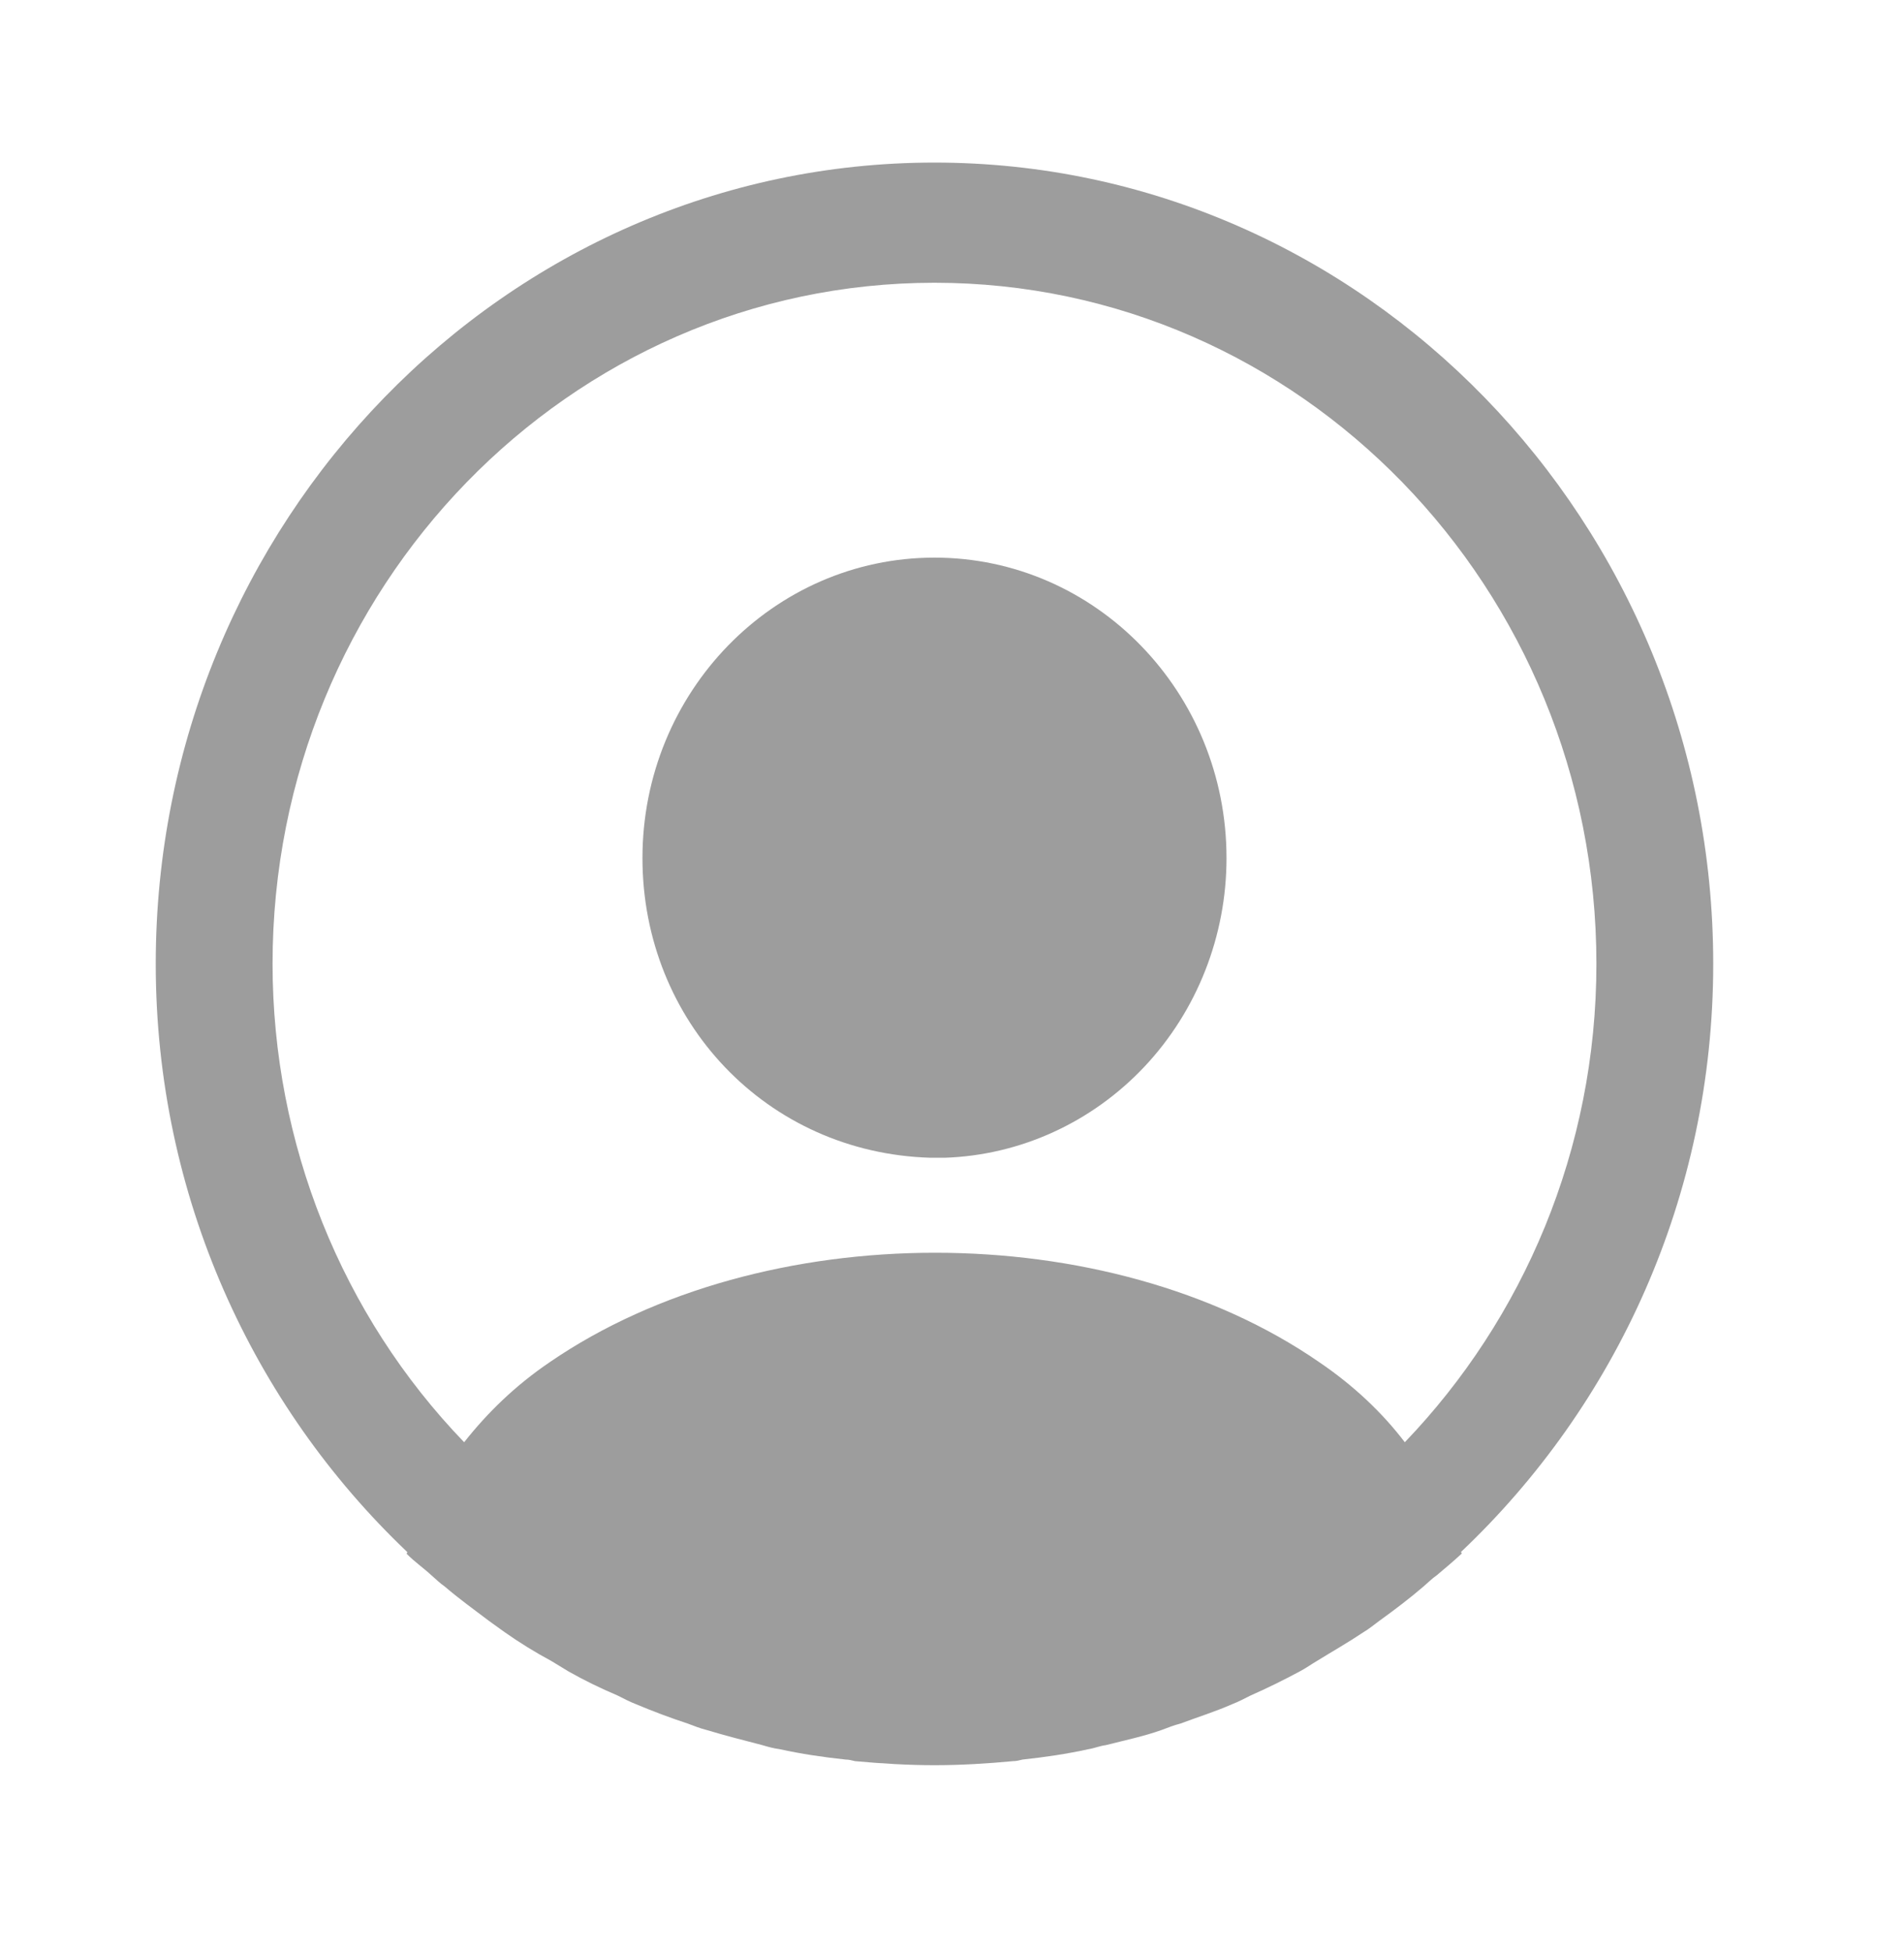 <svg width="40" height="41" viewBox="0 0 40 41" fill="none" xmlns="http://www.w3.org/2000/svg">
<path d="M35.992 20.241C35.992 10.969 28.646 3.414 19.632 3.414C10.618 3.414 3.272 10.969 3.272 20.241C3.272 25.121 5.317 29.513 8.556 32.593C8.556 32.609 8.556 32.609 8.54 32.626C8.703 32.794 8.9 32.929 9.063 33.081C9.162 33.165 9.243 33.249 9.342 33.316C9.636 33.569 9.963 33.804 10.274 34.04L10.601 34.275C10.912 34.494 11.239 34.696 11.583 34.881C11.697 34.948 11.828 35.032 11.943 35.1C12.27 35.285 12.614 35.453 12.973 35.605C13.104 35.672 13.235 35.739 13.366 35.79C13.726 35.941 14.086 36.076 14.446 36.194C14.577 36.244 14.708 36.295 14.838 36.328C15.231 36.446 15.624 36.547 16.016 36.648C16.131 36.682 16.245 36.715 16.376 36.732C16.834 36.833 17.293 36.9 17.767 36.951C17.832 36.951 17.898 36.968 17.963 36.984C18.52 37.035 19.076 37.069 19.632 37.069C20.188 37.069 20.744 37.035 21.284 36.984C21.35 36.984 21.415 36.968 21.481 36.951C21.955 36.9 22.413 36.833 22.871 36.732C22.986 36.715 23.1 36.665 23.231 36.648C23.624 36.547 24.033 36.463 24.409 36.328C24.54 36.278 24.671 36.227 24.802 36.194C25.162 36.059 25.538 35.941 25.881 35.79C26.012 35.739 26.143 35.672 26.274 35.605C26.618 35.453 26.961 35.285 27.305 35.1C27.436 35.032 27.55 34.948 27.665 34.881C27.992 34.679 28.319 34.494 28.646 34.275C28.761 34.208 28.859 34.124 28.974 34.04C29.301 33.804 29.611 33.569 29.906 33.316C30.004 33.232 30.086 33.148 30.184 33.081C30.364 32.929 30.544 32.778 30.708 32.626C30.708 32.609 30.708 32.609 30.691 32.593C33.947 29.513 35.992 25.121 35.992 20.241ZM27.714 28.605C23.28 25.542 16.016 25.542 11.55 28.605C10.83 29.093 10.241 29.665 9.751 30.287C7.174 27.616 5.727 24.005 5.726 20.241C5.726 12.349 11.959 5.938 19.632 5.938C27.305 5.938 33.538 12.349 33.538 20.241C33.538 24.145 32 27.696 29.513 30.287C29.039 29.665 28.434 29.093 27.714 28.605Z" fill="#9D9D9D"/>
<path d="M19.632 11.71C16.245 11.71 13.497 14.537 13.497 18.02C13.497 21.436 16.098 24.212 19.55 24.313H19.845C21.433 24.26 22.938 23.573 24.044 22.399C25.149 21.224 25.767 19.654 25.767 18.02C25.767 14.537 23.018 11.71 19.632 11.71Z" fill="#9D9D9D"/>
</svg>
